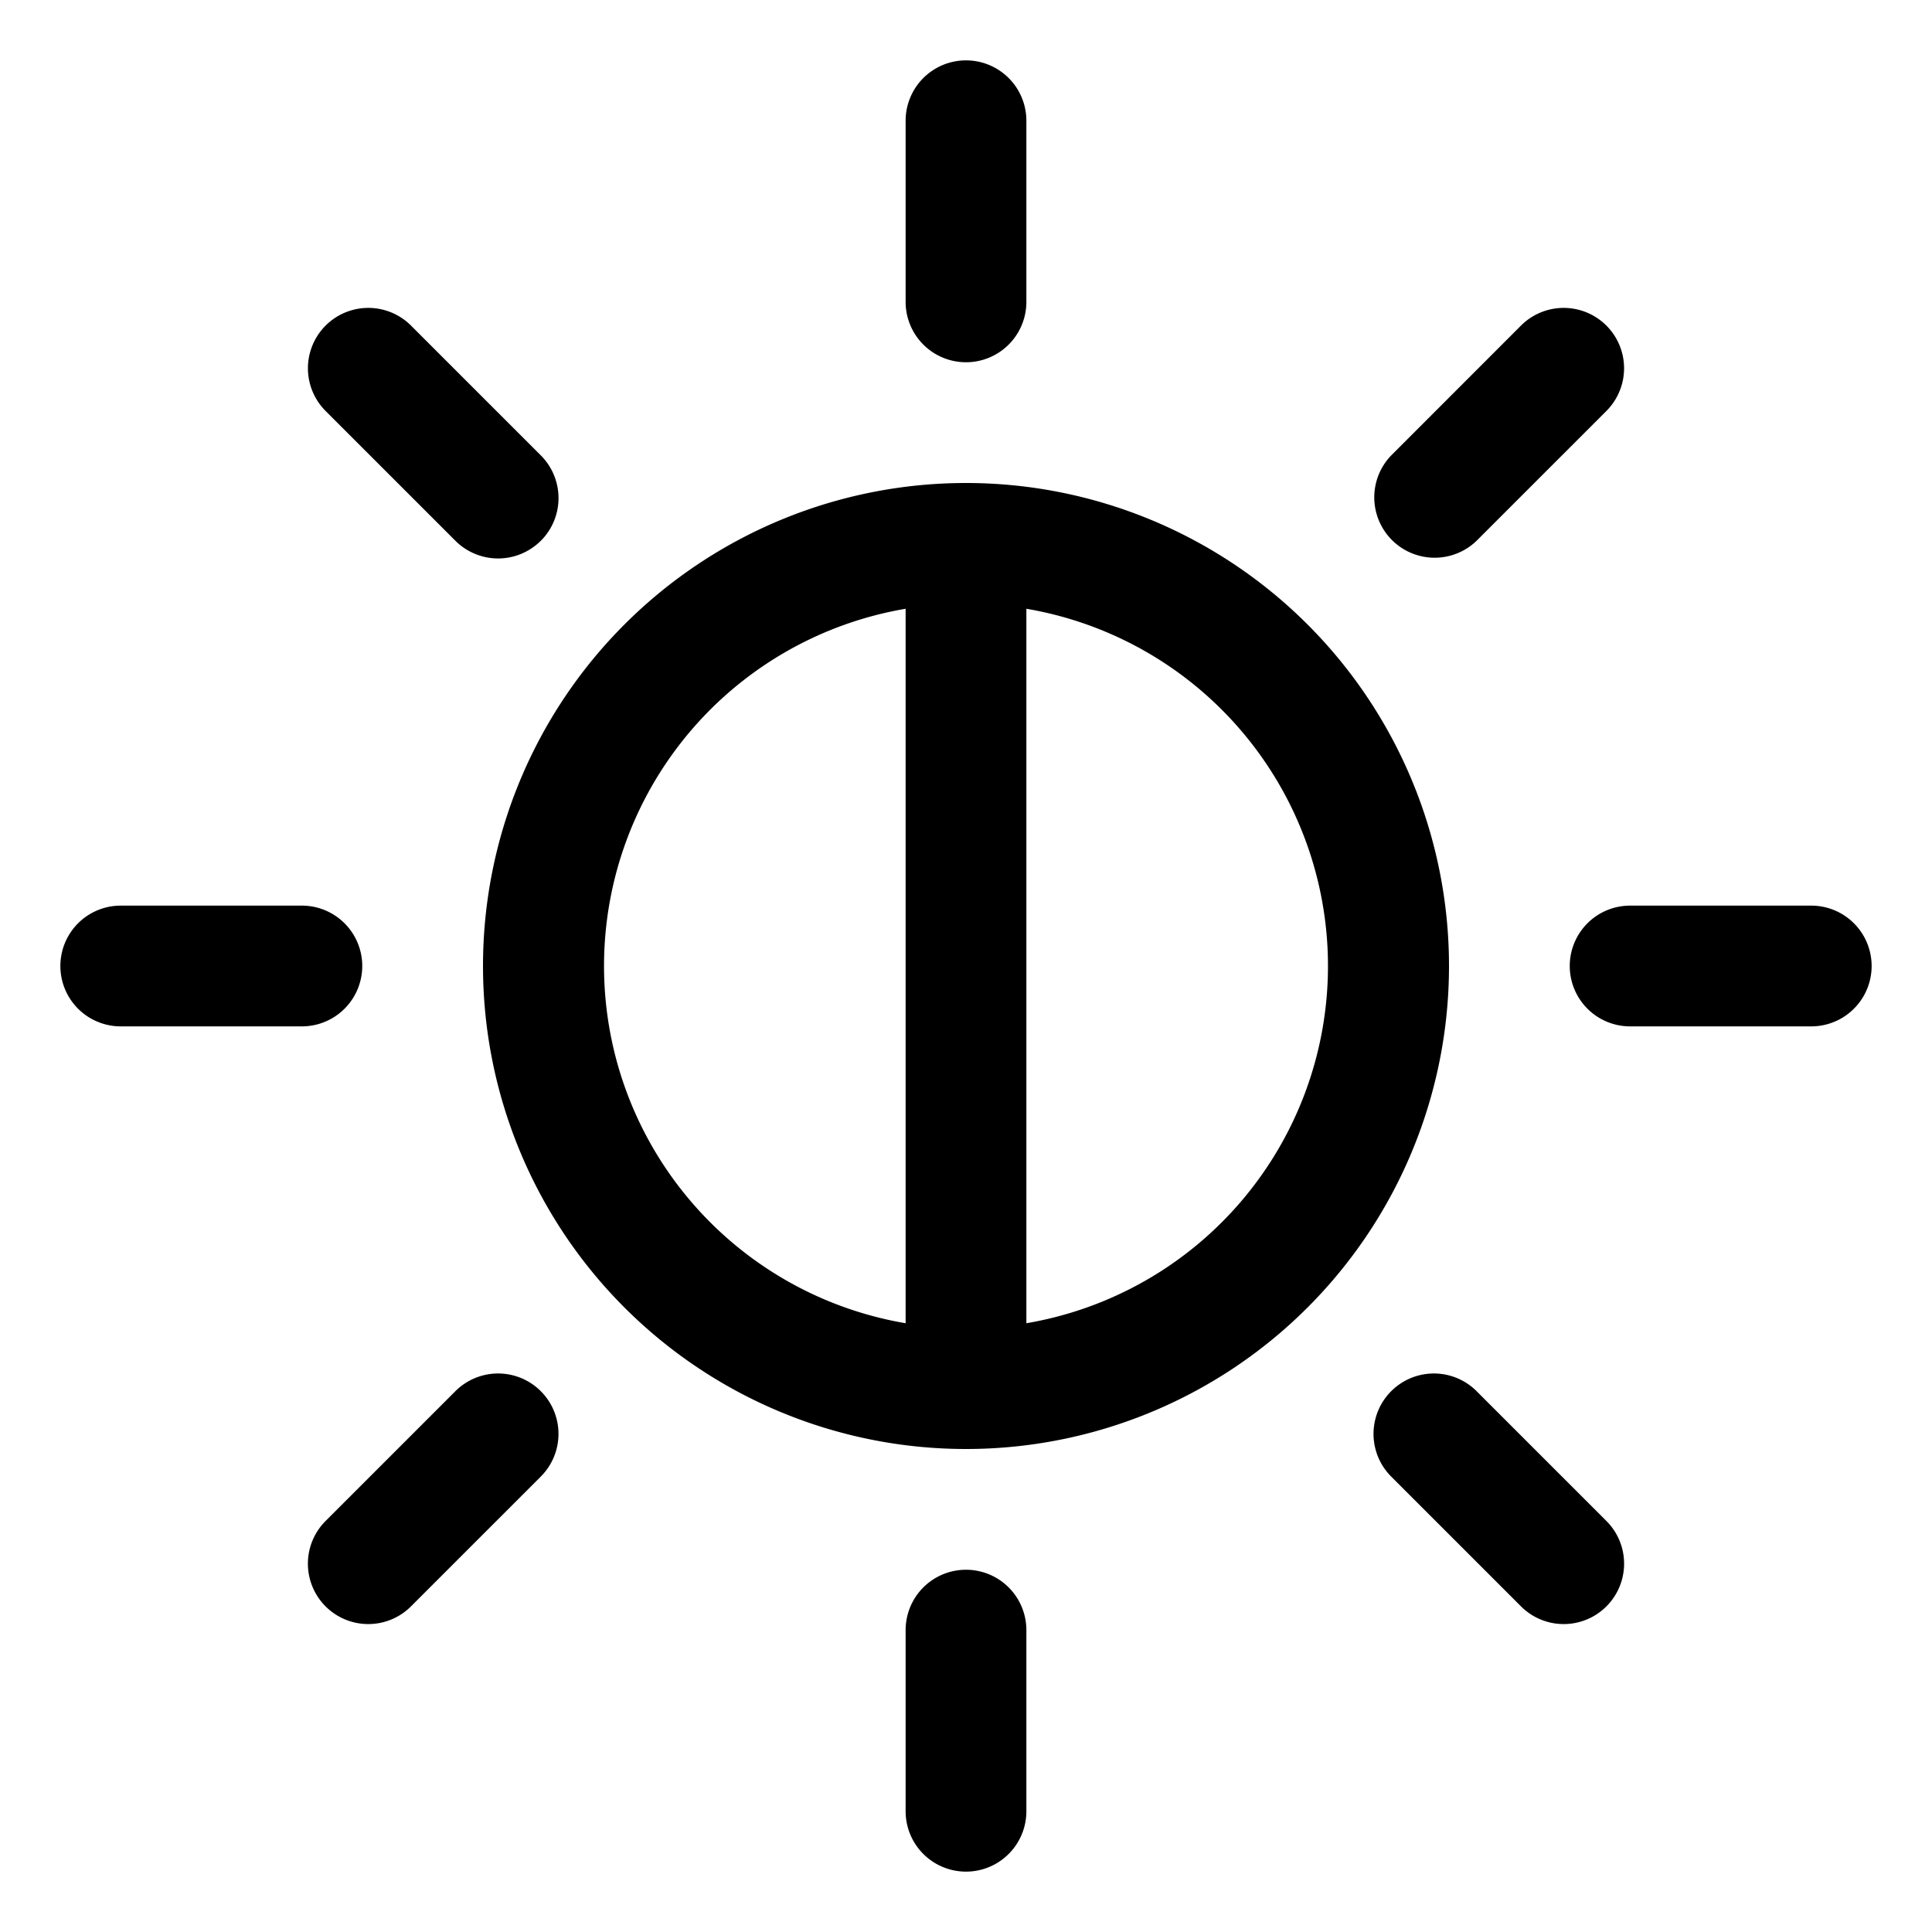 <svg xmlns="http://www.w3.org/2000/svg" width="32" height="32" viewBox="0 0 32 32"><path d="M17 2a1 1 0 1 0-2 0v3a1 1 0 1 0 2 0zM17 27a1 1 0 1 0-2 0v3a1 1 0 1 0 2 0zM26 16a1 1 0 0 1 1-1h3a1 1 0 1 1 0 2h-3a1 1 0 0 1-1-1M2 15a1 1 0 1 0 0 2h3a1 1 0 1 0 0-2zM8 16a8 8 0 1 1 16 0 8 8 0 0 1-16 0m7-5.917a6.002 6.002 0 0 0 0 11.834zm2 11.834a6.002 6.002 0 0 0 0-11.834zM8.957 8.957a1 1 0 0 1-1.414 0l-2.15-2.15a1 1 0 0 1 1.415-1.414l2.15 2.15a1 1 0 0 1 0 1.414M26.607 25.192l-2.15-2.15a1 1 0 1 0-1.414 1.415l2.15 2.15a1 1 0 0 0 1.414-1.415M8.957 24.457l-2.15 2.15a1 1 0 1 1-1.414-1.415l2.15-2.15a1 1 0 0 1 1.414 1.415M23.043 7.543a1 1 0 0 0 1.414 1.414l2.15-2.15a1 1 0 1 0-1.415-1.414z"/></svg>